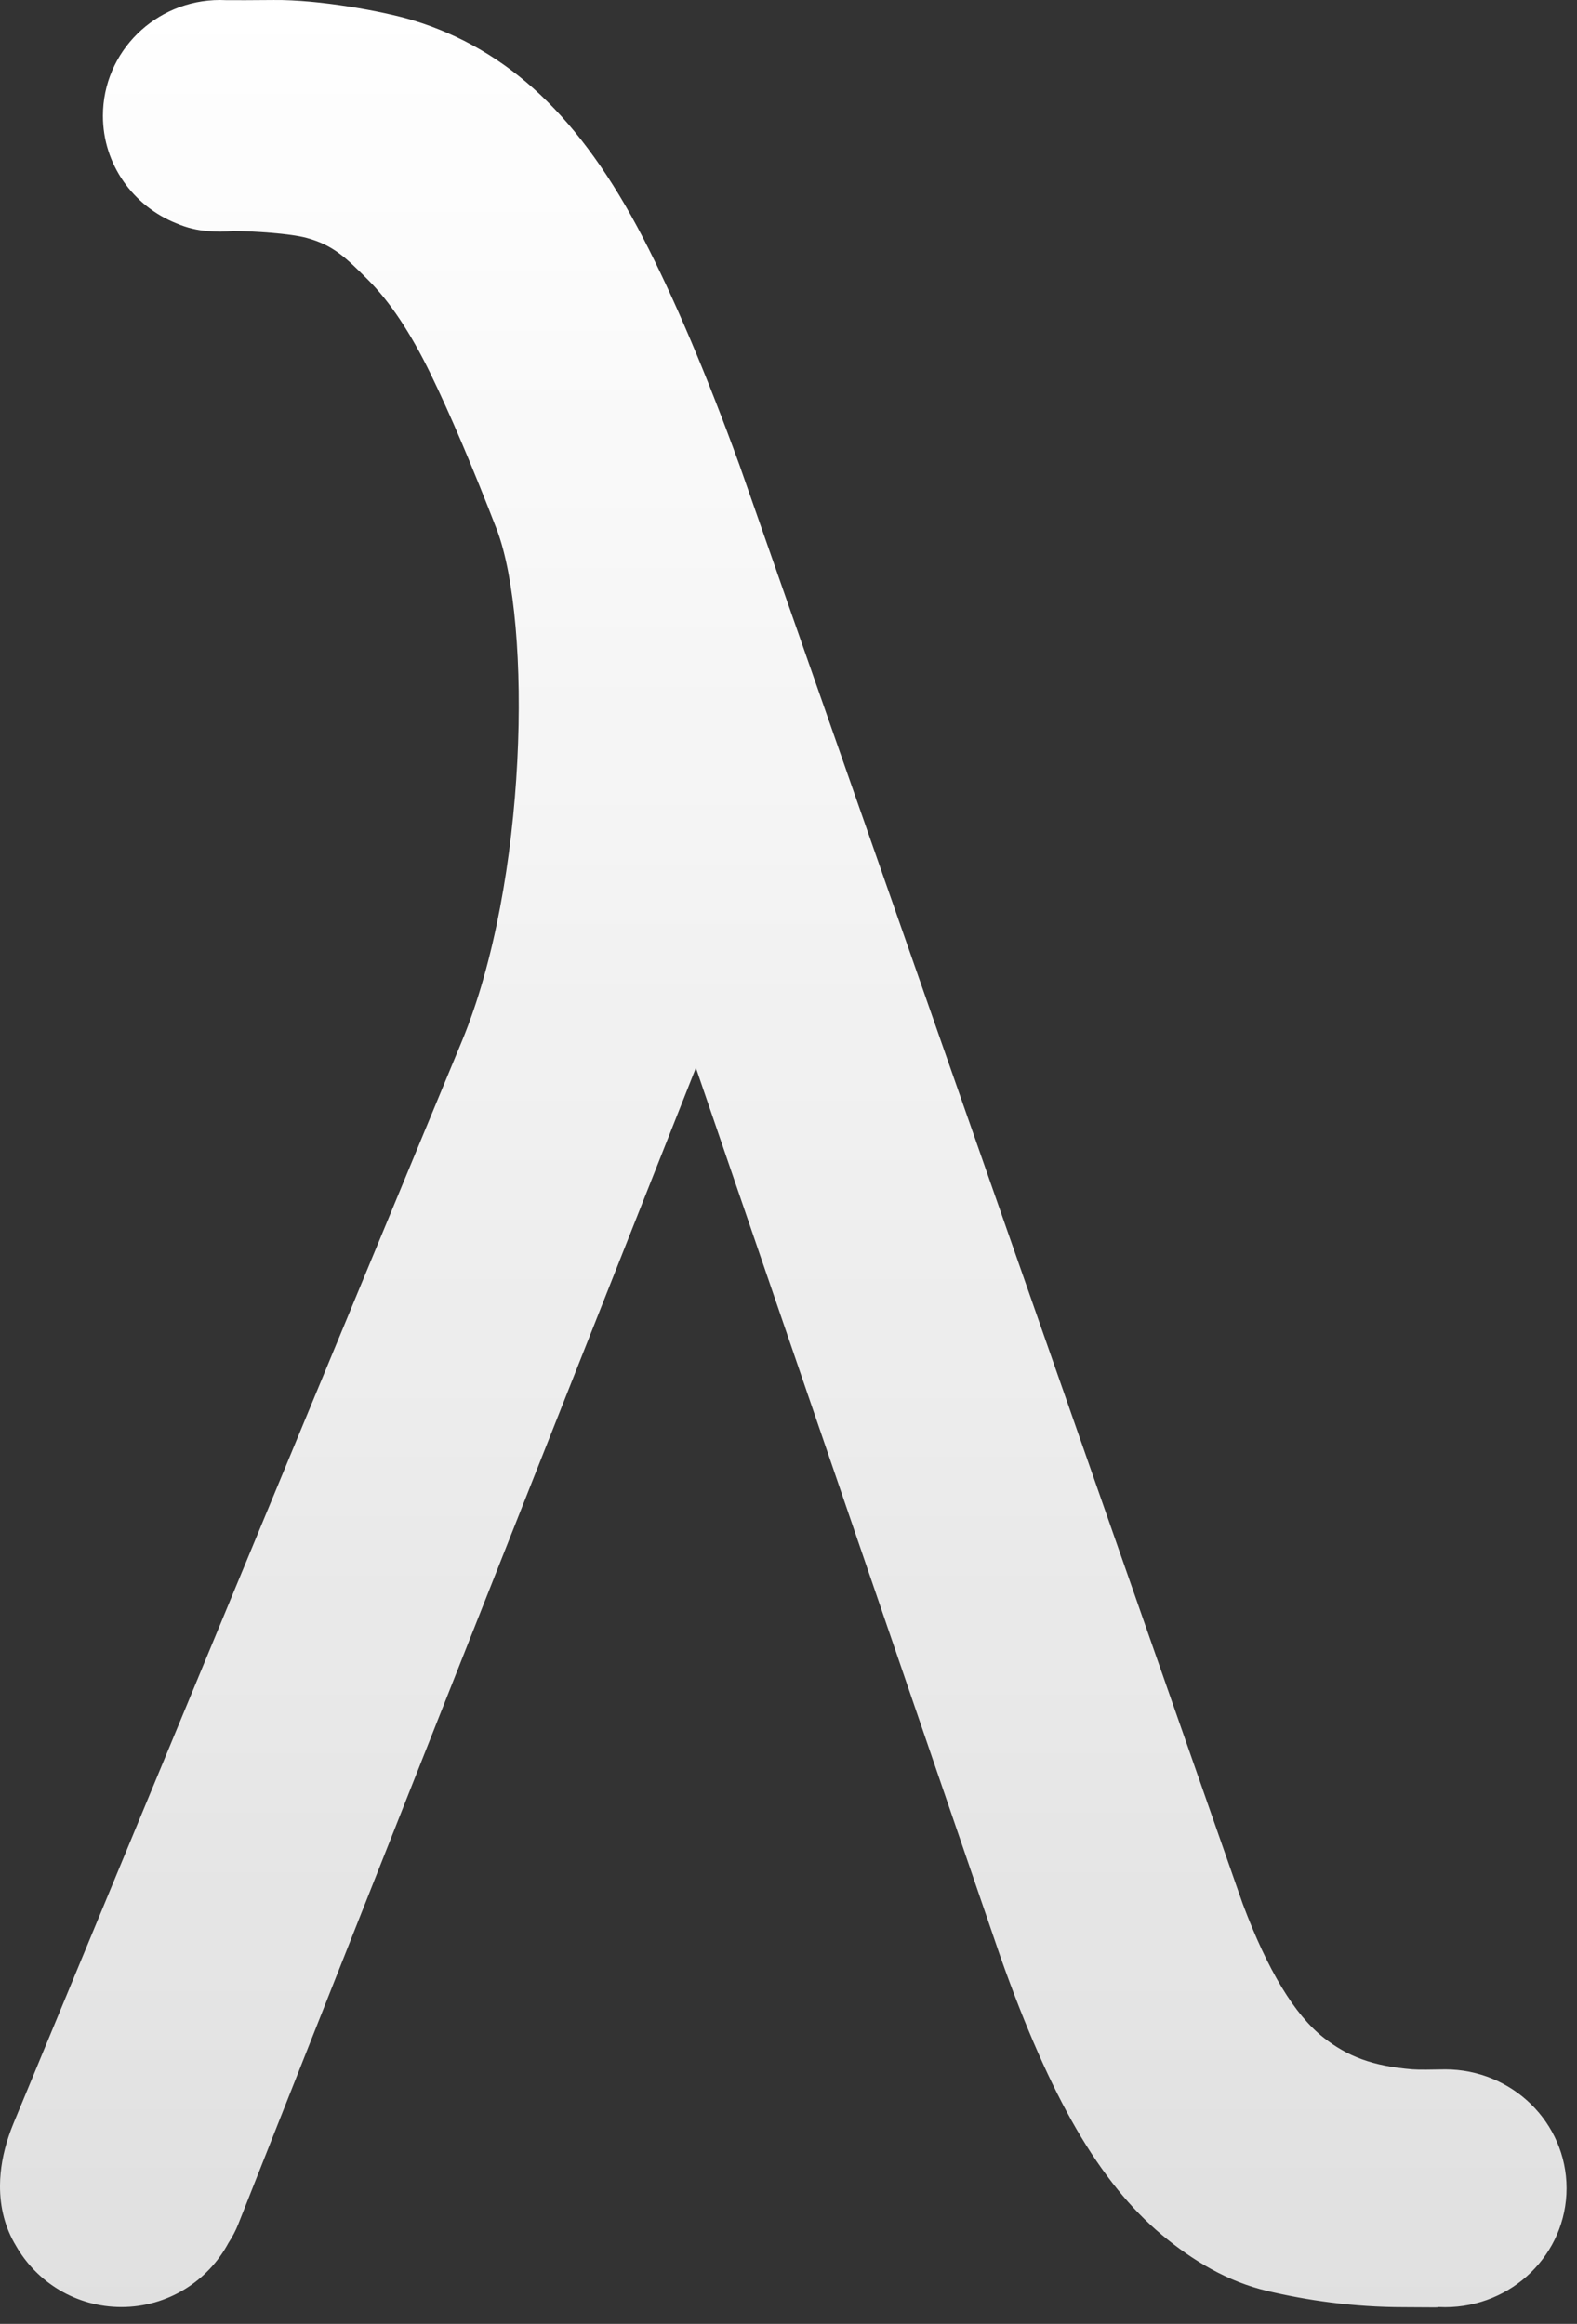 <svg xmlns="http://www.w3.org/2000/svg" width="93" height="137" viewBox="0 0 93 137">
  <rect x="0" y="0" width="93" height="137" fill="#333333" stroke="none"/>
  <defs>
    <linearGradient id="labda-a" x1="50%" x2="50%" y1="0%" y2="100%">
      <stop offset="0%" stop-color="#FFF"/>
      <stop offset="100%" stop-color="#FFF" stop-opacity=".848"/>
    </linearGradient>
  </defs>
  <path fill="url(#labda-a)" fill-rule="evenodd" d="M13.75,13.614 C13.496,13.642 13.239,13.656 12.978,13.656 C12.755,13.656 12.535,13.646 12.318,13.626 C11.645,13.586 10.997,13.425 10.392,13.162 C7.858,12.15 6.069,9.696 6.069,6.828 C6.069,3.057 9.162,-1.42108547e-14 12.978,-1.42108547e-14 C13.105,-1.42108547e-14 13.232,0.003 13.358,0.01 C13.833,0.012 14.955,0.015 16.142,0.001 C18.797,-0.029 22.597,0.661 24.364,1.199 C27.174,2.054 29.678,3.52 31.877,5.597 C34.076,7.674 36.092,10.483 37.924,14.026 C39.757,17.569 41.65,22.028 43.605,27.403 L73.29,112.245 C74.756,116.154 76.344,118.781 78.055,120.124 C79.473,121.239 80.952,121.803 83.295,121.993 C83.656,122.023 84.516,122.008 84.924,121.999 C85.061,121.996 84.924,121.999 84.924,121.999 C84.933,121.999 84.942,121.999 84.95,122 C85.041,121.996 85.132,121.995 85.224,121.995 C89.178,121.995 92.384,125.134 92.384,129.006 C92.384,132.877 89.178,136.016 85.224,136.016 C85.094,136.016 84.964,136.013 84.835,136.006 C84.819,136.01 84.802,136.013 84.786,136.016 C84.786,136.016 84.78,135.999 84.786,136.016 C84.793,136.038 83.973,136.016 82.823,136.016 C79.769,136.016 77.045,135.607 74.723,135.057 C72.402,134.508 70.358,133.287 68.526,131.76 C66.693,130.233 65.014,128.157 63.487,125.53 C61.96,122.904 60.463,119.514 58.997,115.36 L41.039,62.952 L14.048,131.129 C13.898,131.508 13.704,131.876 13.474,132.227 C12.267,134.477 9.892,136.007 7.16,136.007 C4.489,136.007 2.159,134.544 0.929,132.376 C0.313,131.357 -0.01,130.154 0,128.83 C0.001,128.586 0.014,128.344 0.038,128.106 C0.128,127.175 0.376,126.193 0.795,125.181 L27.242,61.374 C31.118,52.024 31.381,36.77 29.312,31.251 C27.846,27.464 26.532,24.379 25.372,21.997 C24.211,19.615 22.99,17.782 21.707,16.5 C20.424,15.217 19.667,14.454 18.079,14.026 C17.093,13.76 14.993,13.632 13.75,13.614 Z"/>
</svg>
